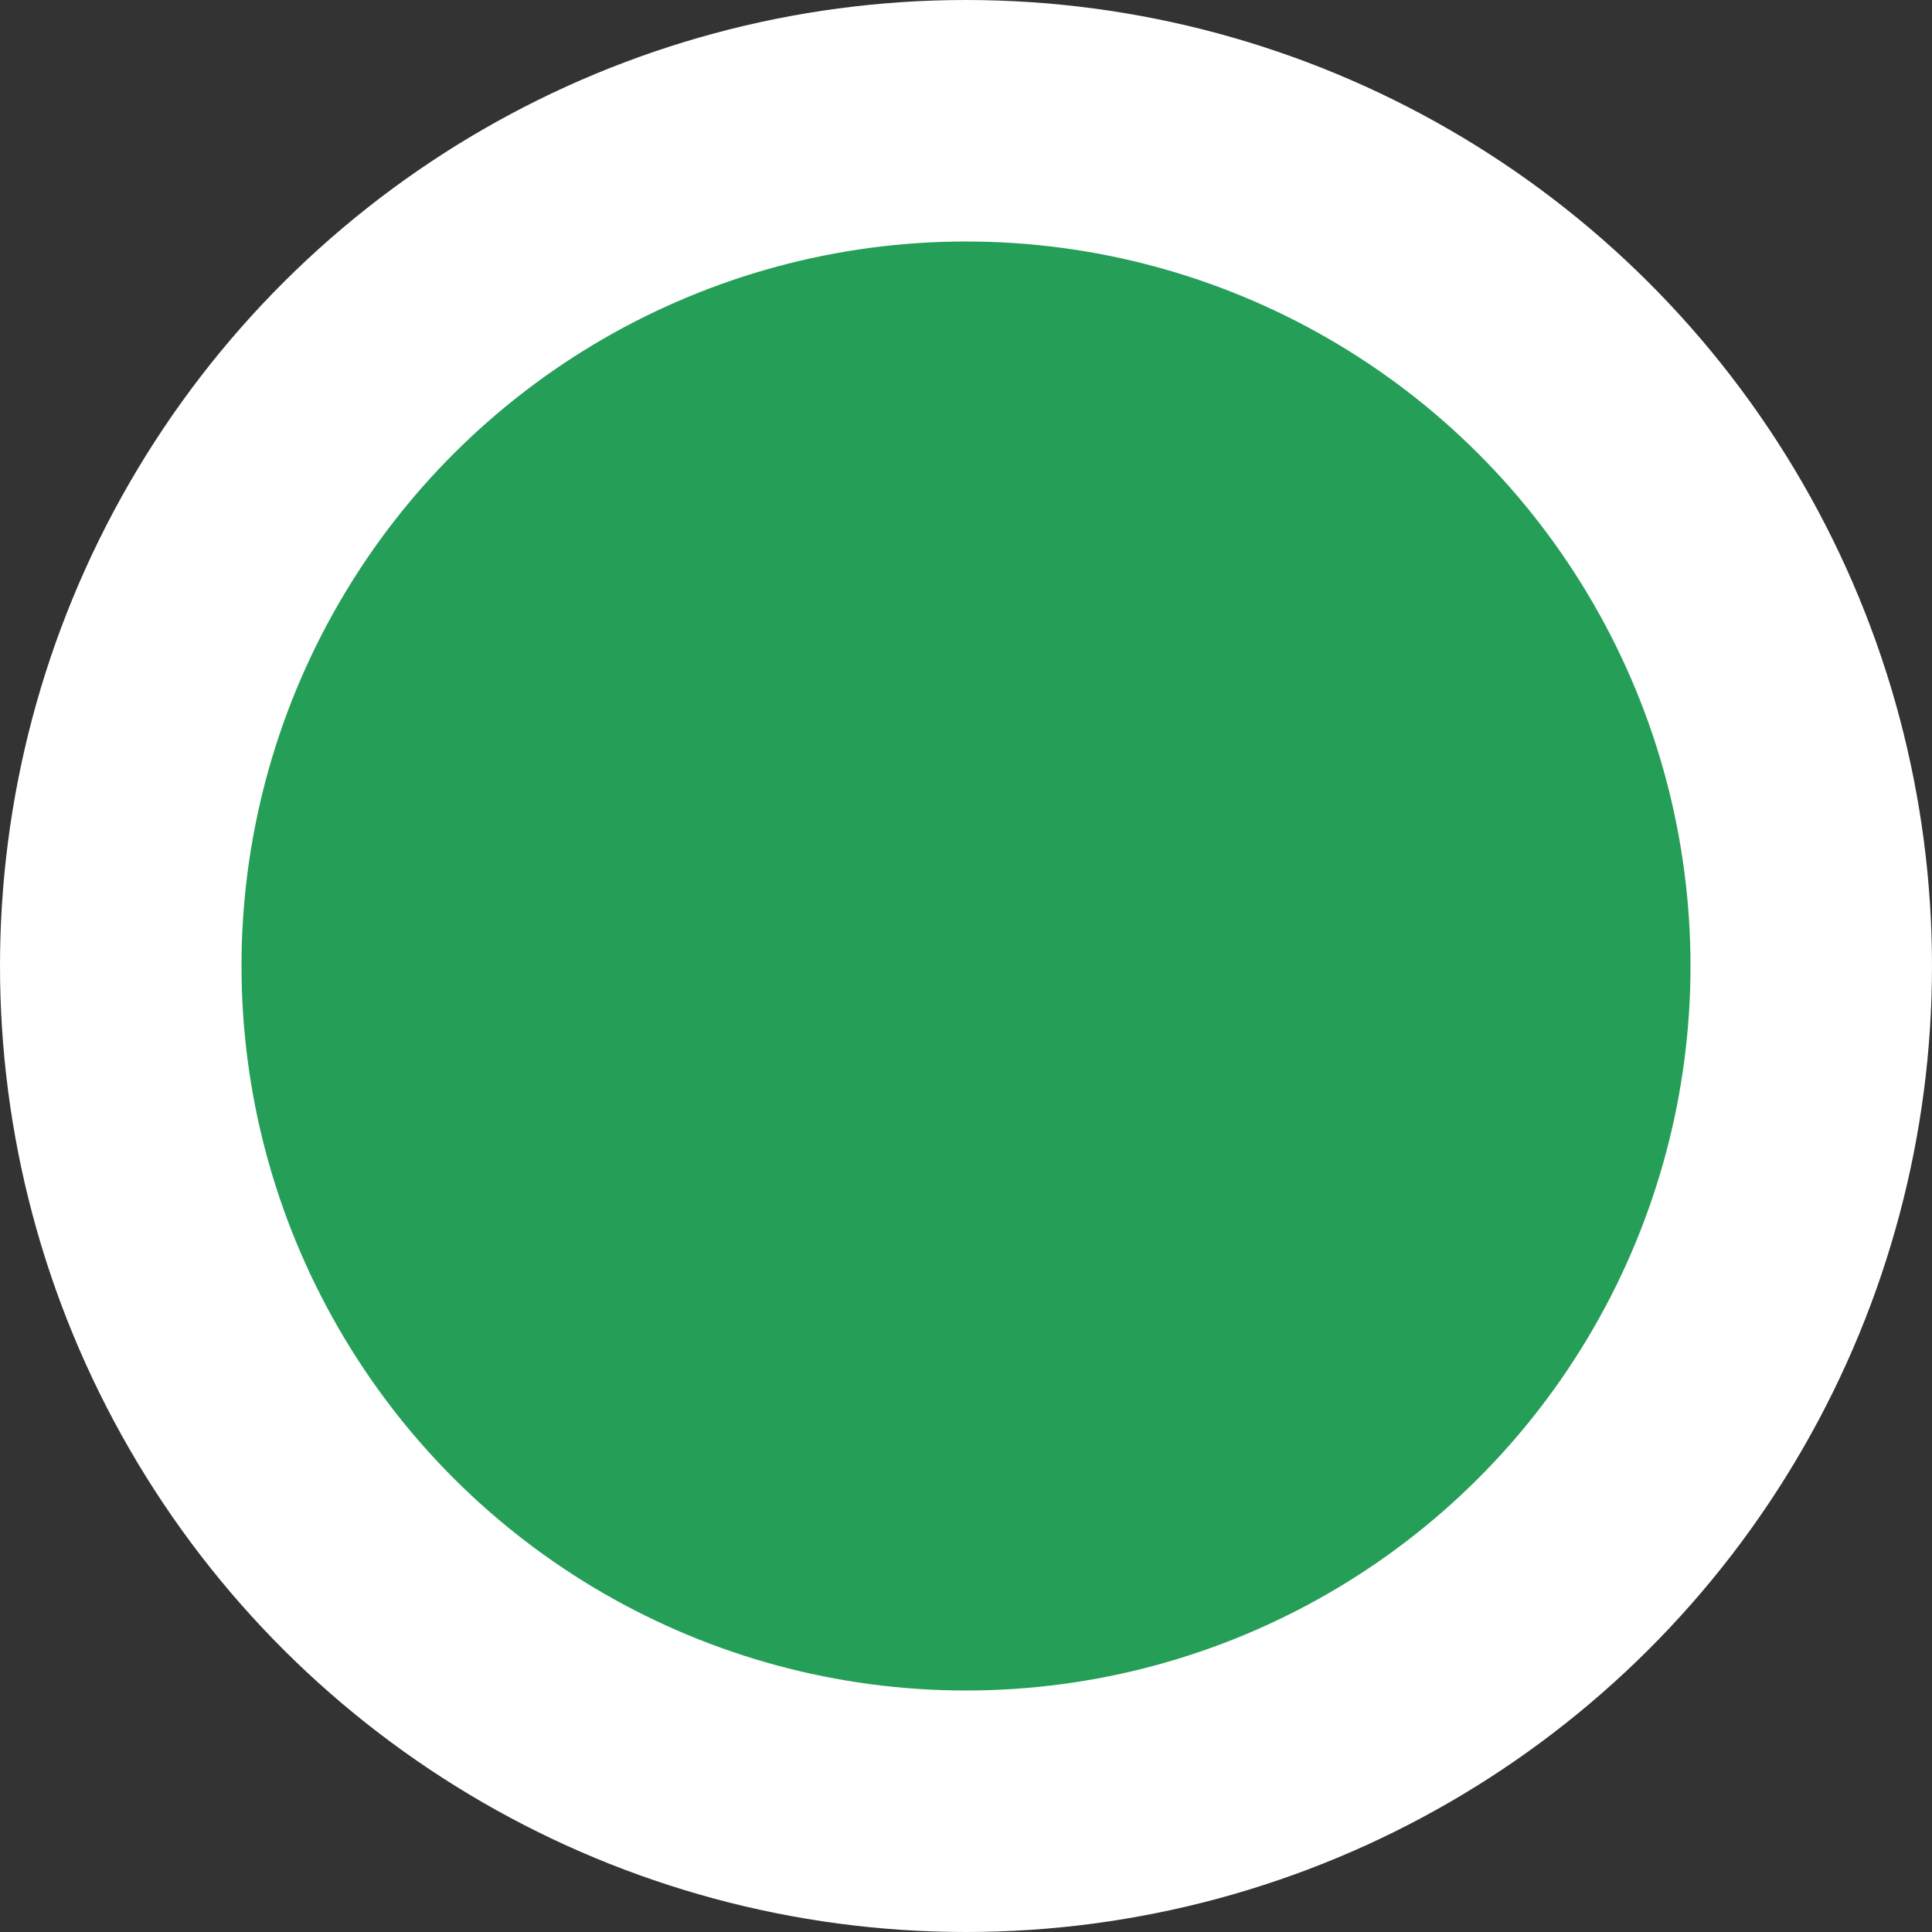 <svg width="16" height="16" viewBox="0 0 16 16" fill="none" xmlns="http://www.w3.org/2000/svg">
<rect x="0" y="0" width="16" height="16" fill="#333333" stroke="none"/>
<circle id="04" cx="8" cy="8" r="7" transform="rotate(-90 8 8)" fill="#259E58" stroke="white" stroke-width="2"/>
</svg>
